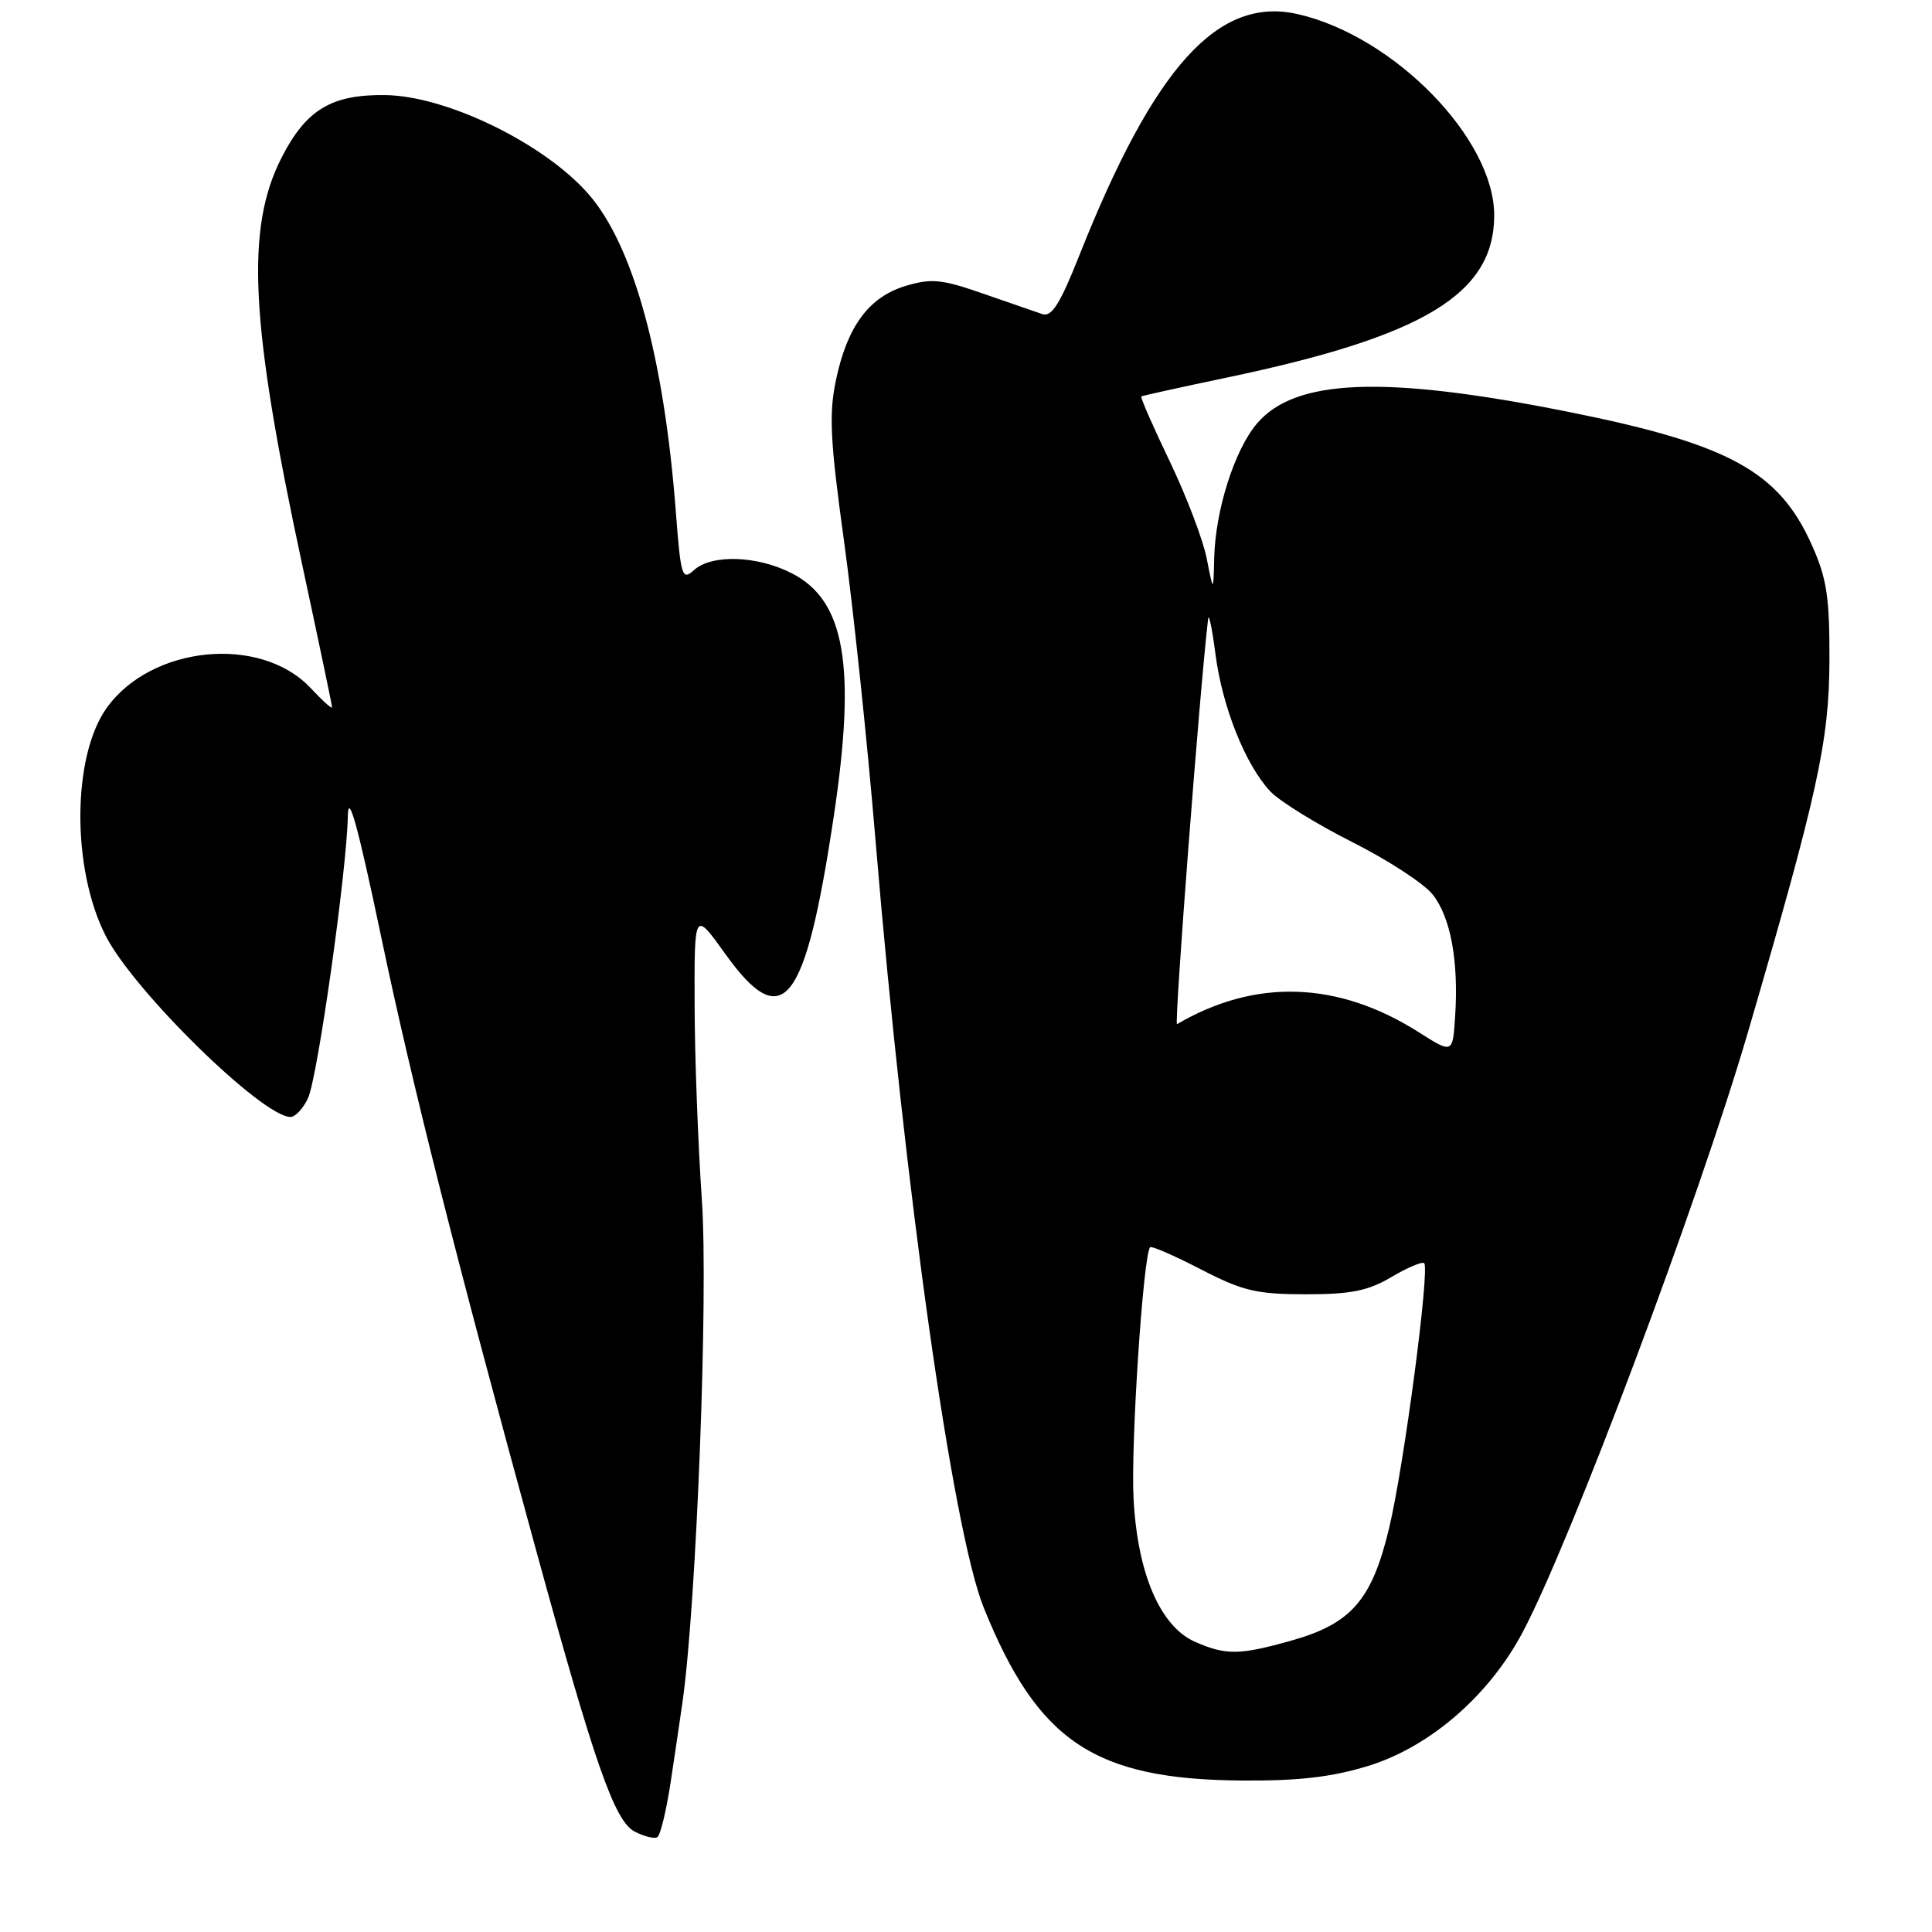 <?xml version="1.0" encoding="UTF-8" standalone="no"?>
<!DOCTYPE svg PUBLIC "-//W3C//DTD SVG 1.1//EN" "http://www.w3.org/Graphics/SVG/1.1/DTD/svg11.dtd" >
<svg xmlns="http://www.w3.org/2000/svg" xmlns:xlink="http://www.w3.org/1999/xlink" version="1.1" viewBox="0 0 256 256">
 <g >
 <path fill="currentColor"
d=" M 88.85 236.25 C 89.41 232.54 90.13 227.70 90.44 225.50 C 92.29 212.43 93.87 171.51 93.00 159.00 C 92.49 151.57 92.05 139.91 92.04 133.09 C 92.00 120.67 92.00 120.67 96.06 126.34 C 103.75 137.08 106.69 133.37 110.48 108.16 C 113.47 88.22 111.98 79.56 104.91 75.96 C 100.32 73.61 94.30 73.42 91.96 75.54 C 90.38 76.97 90.21 76.43 89.55 67.79 C 87.97 47.22 83.89 32.43 77.93 25.66 C 72.04 18.97 59.17 12.71 51.07 12.60 C 43.92 12.50 40.57 14.52 37.32 20.87 C 32.51 30.28 33.14 42.71 40.05 74.86 C 42.22 84.96 44.00 93.44 44.00 93.72 C 44.00 93.99 42.73 92.85 41.18 91.19 C 34.55 84.10 20.04 85.51 14.12 93.83 C 9.54 100.26 9.48 115.15 14.01 124.01 C 17.73 131.32 34.76 148.00 38.49 148.00 C 39.14 148.00 40.19 146.87 40.82 145.49 C 42.10 142.69 45.95 115.38 46.09 108.13 C 46.15 104.83 47.41 109.39 50.48 124.00 C 54.59 143.64 60.39 166.59 71.06 205.50 C 78.83 233.87 81.45 241.32 84.09 242.69 C 85.36 243.34 86.71 243.68 87.10 243.44 C 87.50 243.19 88.28 239.96 88.85 236.25 Z  M 181.34 233.98 C 189.47 231.46 197.29 224.70 201.75 216.30 C 208.09 204.36 225.08 159.11 231.61 136.78 C 240.88 105.03 242.37 98.24 242.41 87.50 C 242.44 79.12 242.06 76.65 240.09 72.24 C 235.72 62.44 229.12 58.83 207.70 54.55 C 183.39 49.70 171.57 50.16 166.53 56.15 C 163.56 59.67 161.04 67.63 160.89 73.93 C 160.78 78.50 160.78 78.50 159.90 74.02 C 159.42 71.55 157.21 65.75 154.99 61.12 C 152.77 56.50 151.08 52.63 151.23 52.53 C 151.38 52.43 156.41 51.32 162.42 50.06 C 188.73 44.56 198.00 38.94 197.99 28.50 C 197.97 18.37 184.75 4.82 172.00 1.88 C 161.42 -0.55 152.98 8.76 143.02 33.83 C 140.46 40.29 139.35 42.04 138.11 41.62 C 137.22 41.32 133.67 40.09 130.22 38.89 C 124.79 37.00 123.41 36.86 120.02 37.88 C 115.15 39.34 112.27 43.22 110.77 50.35 C 109.82 54.87 110.00 58.39 111.84 71.72 C 113.05 80.49 114.94 98.43 116.03 111.59 C 119.89 157.83 126.25 202.87 130.36 213.05 C 137.53 230.80 145.03 235.80 164.64 235.93 C 172.15 235.98 176.49 235.47 181.34 233.98 Z  M 158.39 217.57 C 153.74 215.54 150.72 208.54 150.20 198.54 C 149.82 191.38 151.49 166.17 152.40 165.26 C 152.60 165.07 155.63 166.39 159.13 168.20 C 164.67 171.06 166.48 171.49 173.00 171.50 C 179.03 171.50 181.26 171.05 184.38 169.21 C 186.51 167.95 188.46 167.13 188.71 167.38 C 189.48 168.15 186.04 194.20 184.08 202.42 C 181.80 212.00 179.06 215.16 171.10 217.39 C 164.24 219.32 162.47 219.34 158.39 217.57 Z  M 188.00 136.78 C 177.31 129.99 166.34 129.62 155.96 135.71 C 155.56 135.95 158.97 91.40 160.08 82.00 C 160.17 81.17 160.62 83.29 161.06 86.71 C 161.97 93.69 165.01 101.31 168.30 104.84 C 169.51 106.14 174.39 109.16 179.14 111.56 C 183.90 113.95 188.71 117.09 189.84 118.53 C 192.21 121.53 193.28 127.29 192.82 134.57 C 192.50 139.64 192.50 139.64 188.00 136.78 Z "/>
</g>
</svg>